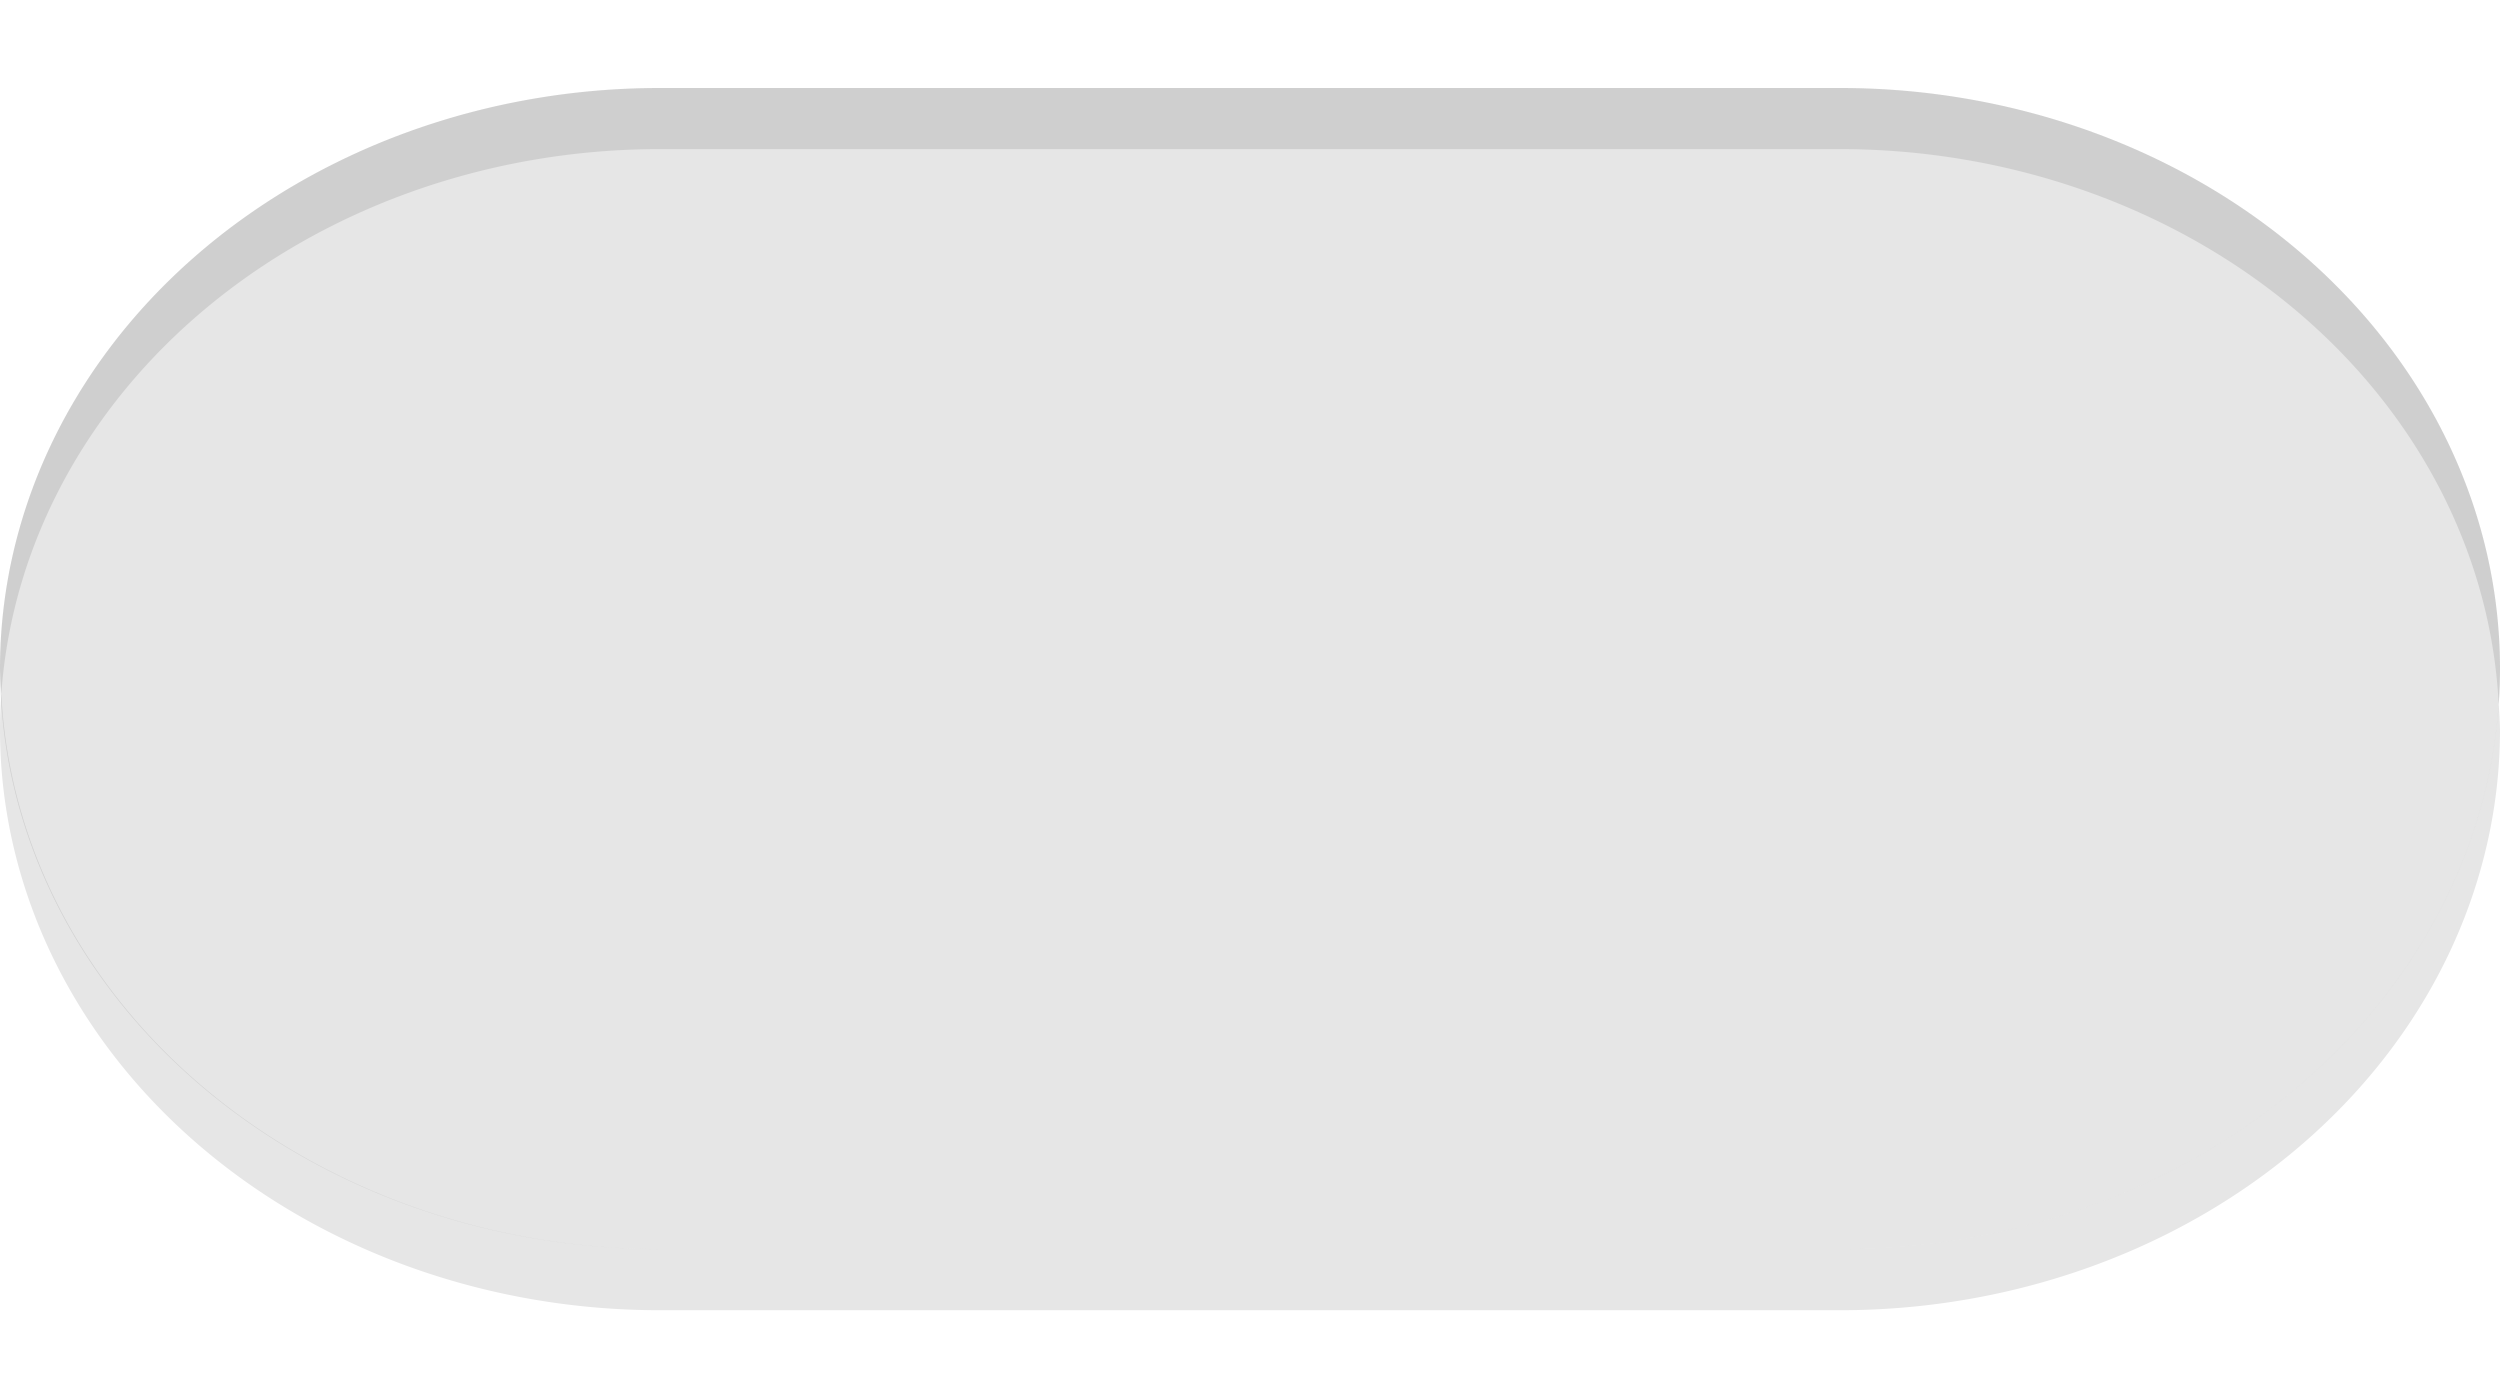 <?xml version="1.0" encoding="UTF-8" standalone="no"?>
<!-- Generator: Gravit.io -->

<svg
   style="isolation:isolate"
   viewBox="0 0 45 25"
   width="45"
   height="25"
   version="1.1"
   id="svg11496"
   sodipodi:docname="switch-off.svg"
   inkscape:version="1.3.2 (091e20ef0f, 2023-11-25)"
   xmlns:inkscape="http://www.inkscape.org/namespaces/inkscape"
   xmlns:sodipodi="http://sodipodi.sourceforge.net/DTD/sodipodi-0.dtd"
   xmlns="http://www.w3.org/2000/svg"
   xmlns:svg="http://www.w3.org/2000/svg">
  <defs
     id="defs11500" />
  <sodipodi:namedview
     id="namedview11498"
     pagecolor="#ffffff"
     bordercolor="#000000"
     borderopacity="0.25"
     inkscape:showpageshadow="2"
     inkscape:pageopacity="0.0"
     inkscape:pagecheckerboard="0"
     inkscape:deskcolor="#d1d1d1"
     showgrid="false"
     inkscape:zoom="35.751319"
     inkscape:cx="30.264618"
     inkscape:cy="13.006513"
     inkscape:window-width="2560"
     inkscape:window-height="1372"
     inkscape:window-x="0"
     inkscape:window-y="0"
     inkscape:window-maximized="1"
     inkscape:current-layer="svg11496"
     showguides="true">
    <sodipodi:guide
       position="1.524,16.315"
       orientation="1,0"
       id="guide36915"
       inkscape:locked="false" />
    <sodipodi:guide
       position="-17.867,23.495"
       orientation="0,-1"
       id="guide1"
       inkscape:locked="false" />
  </sodipodi:namedview>
  <path
     style="isolation:isolate;fill:#000000;fill-opacity:0.1;stroke-width:1.173"
     d="M 0.024,12.489 A 11.875,10.45 0 0 0 0,13.134 a 11.875,10.45 0 0 0 11.875,10.45 h 9.375 2.5 9.375 A 11.875,10.45 0 0 0 45,13.134 11.875,10.45 0 0 0 44.976,12.678 11.875,10.45 0 0 1 33.125,22.484 h -9.375 -2.5 -9.375 A 11.875,10.45 0 0 1 0.024,12.489 Z"
     id="path900" />
  <path
     style="display:inline;isolation:isolate;fill:#000000;fill-opacity:1;stroke-width:1.173;opacity:0.1"
     d="M 11.875,1.584 A 11.875,10.45 0 0 0 0,12.034 a 11.875,10.45 0 0 0 11.875,10.45 h 9.375 2.5 9.375 A 11.875,10.45 0 0 0 45,12.034 11.875,10.45 0 0 0 33.125,1.584 h -9.375 -2.5 z"
     id="path872"
     inkscape:connector-curvature="0" />
  <path
     style="isolation:isolate;fill:#000000;fill-opacity:0.1;stroke-width:1.173"
     d="M 11.875,1.584 A 11.875,10.45 0 0 0 0,12.034 11.875,10.45 0 0 0 0.024,12.489 11.875,10.45 0 0 1 11.875,2.684 h 9.375 2.5 9.375 A 11.875,10.45 0 0 1 44.976,12.678 11.875,10.45 0 0 0 45,12.034 11.875,10.45 0 0 0 33.125,1.584 h -9.375 -2.5 z"
     id="path902" />
</svg>

